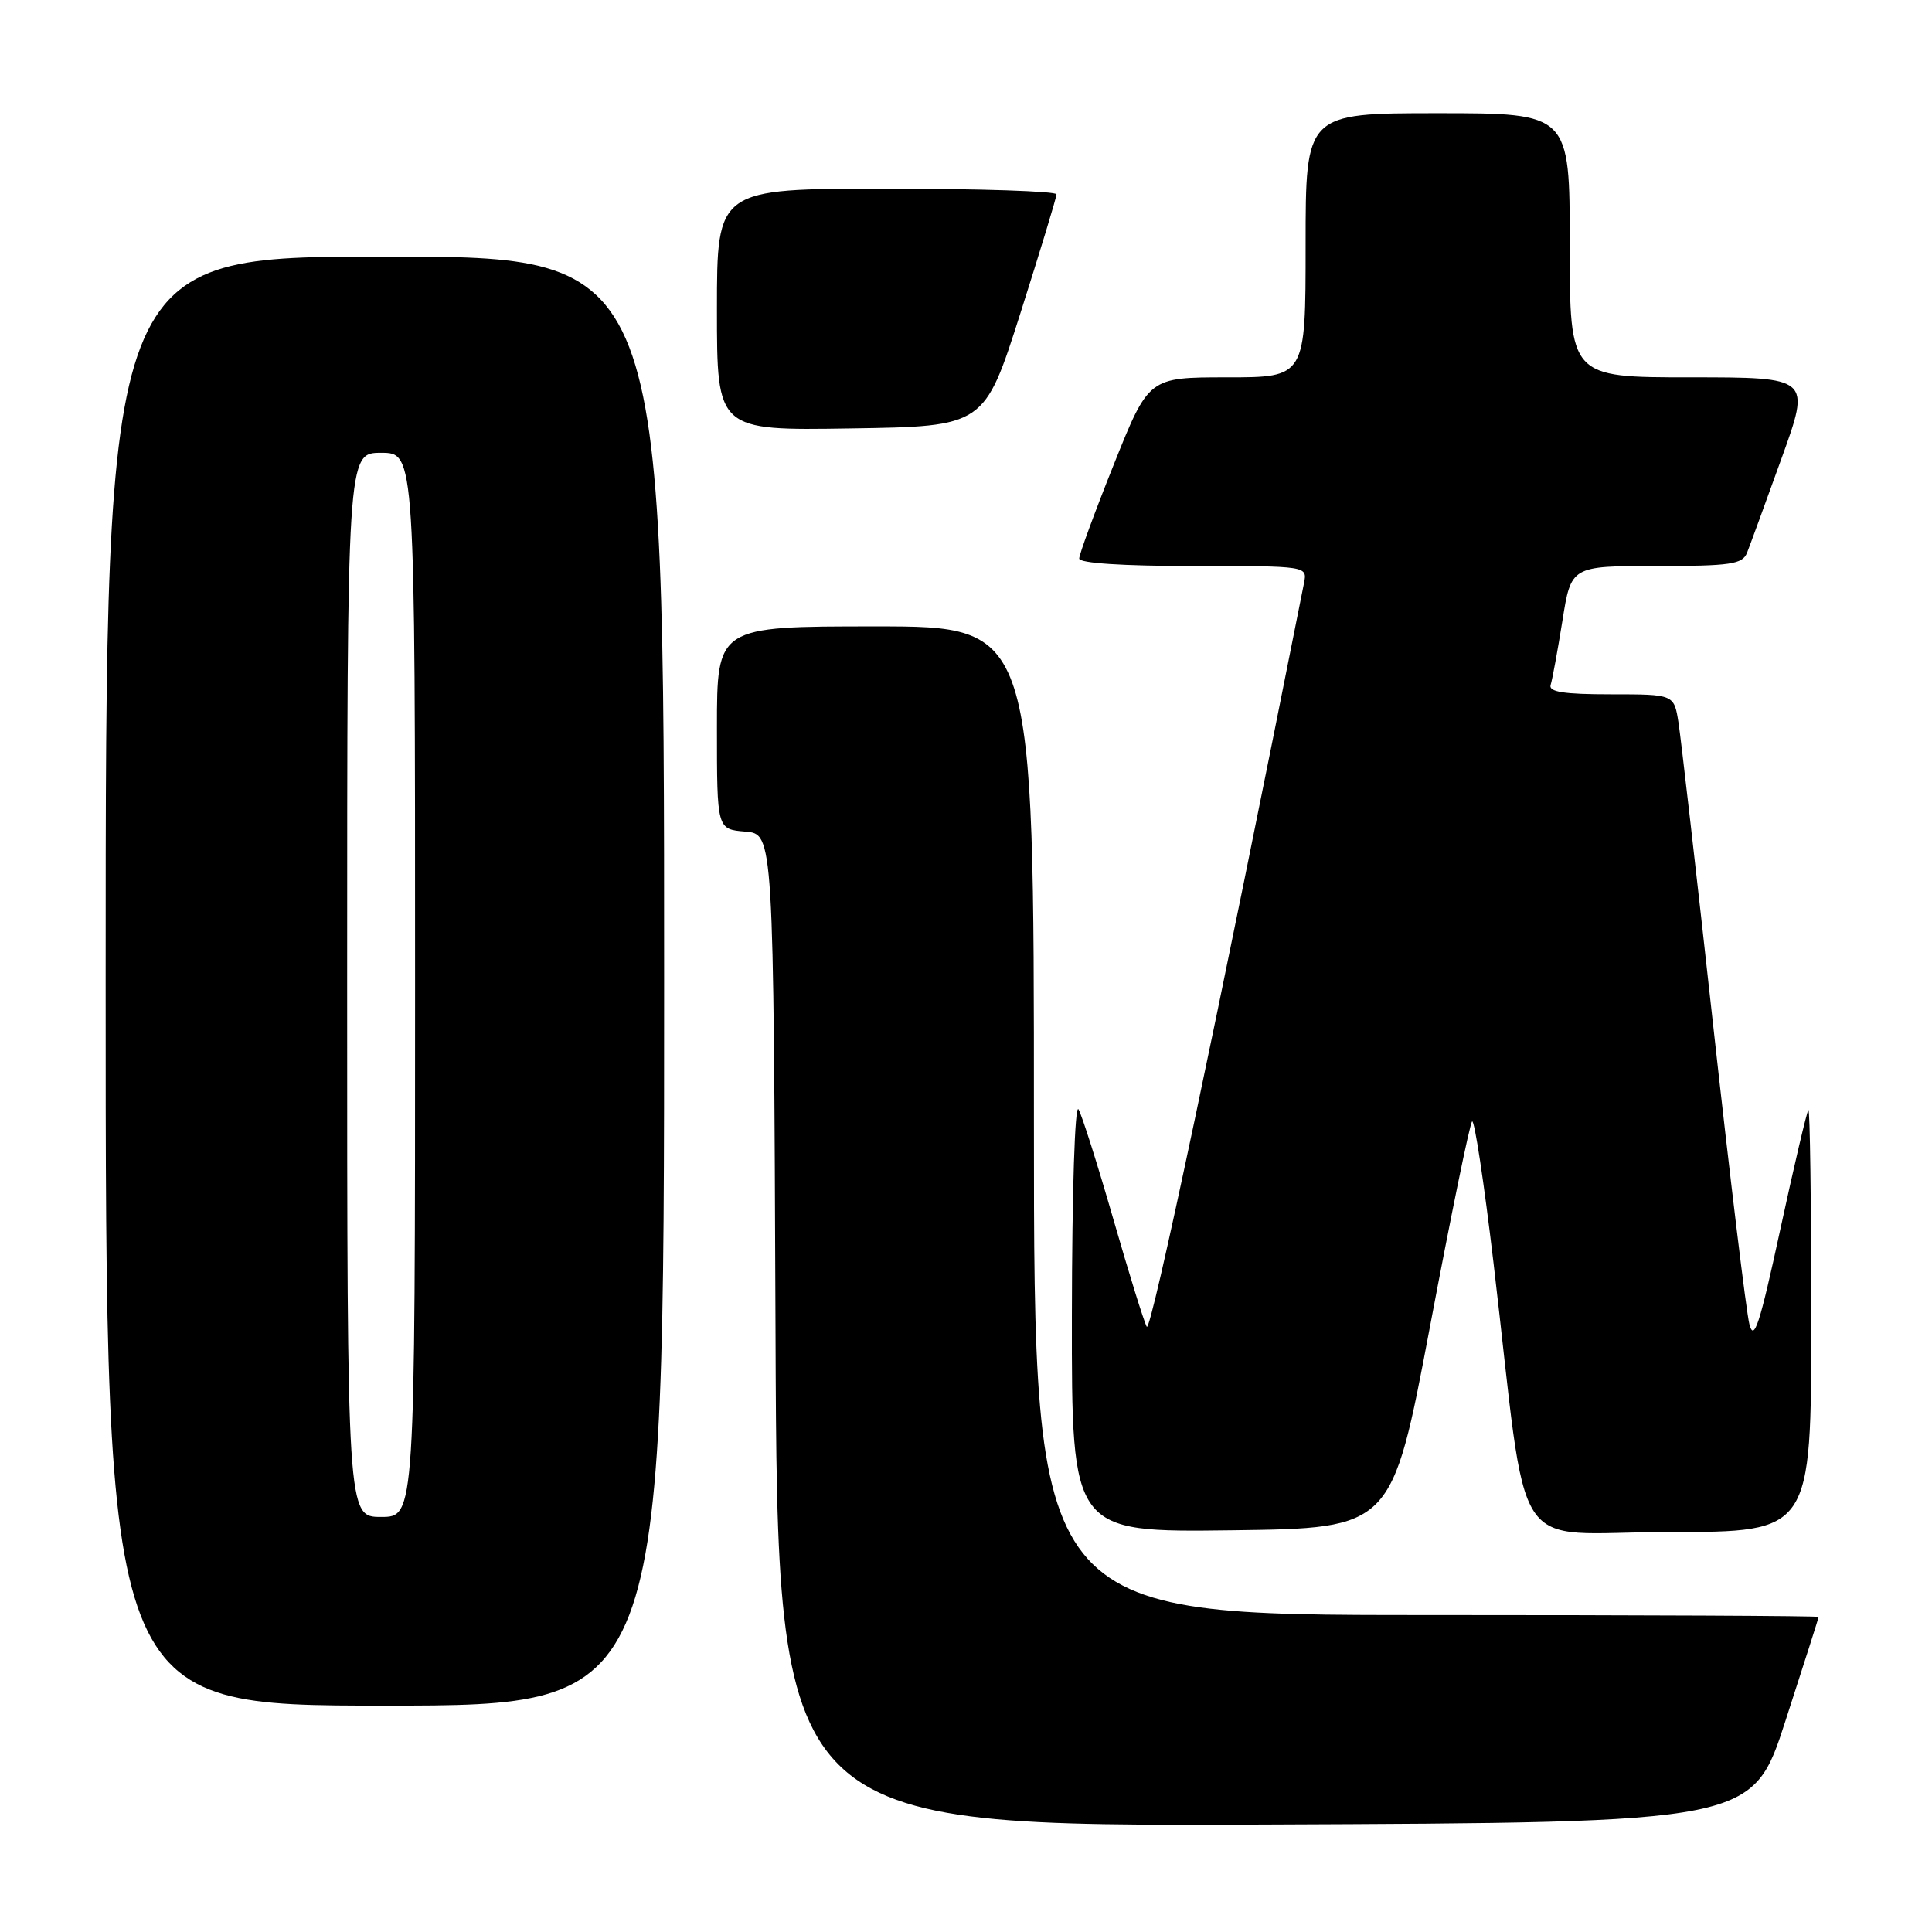 <?xml version="1.0" encoding="UTF-8" standalone="no"?>
<!DOCTYPE svg PUBLIC "-//W3C//DTD SVG 1.1//EN" "http://www.w3.org/Graphics/SVG/1.1/DTD/svg11.dtd" >
<svg xmlns="http://www.w3.org/2000/svg" xmlns:xlink="http://www.w3.org/1999/xlink" version="1.1" viewBox="0 0 256 256">
 <g >
 <path fill="currentColor"
d=" M 236.59 228.00 C 239.00 220.57 240.97 214.39 240.98 214.25 C 240.99 214.11 217.60 214.00 189.00 214.00 C 137.00 214.00 137.00 214.00 137.00 148.50 C 137.00 83.00 137.00 83.00 116.00 83.00 C 95.00 83.00 95.00 83.00 95.00 96.44 C 95.00 109.88 95.00 109.88 98.75 110.19 C 102.50 110.50 102.50 110.50 102.76 176.26 C 103.01 242.01 103.01 242.01 167.62 241.76 C 232.23 241.50 232.23 241.50 236.59 228.00 Z  M 88.00 130.00 C 88.00 34.00 88.00 34.00 51.00 34.00 C 14.00 34.00 14.00 34.00 14.00 130.00 C 14.00 226.00 14.00 226.00 51.00 226.00 C 88.00 226.00 88.00 226.00 88.00 130.00 Z  M 189.47 175.83 C 192.24 161.16 194.75 148.90 195.06 148.60 C 195.37 148.29 196.64 156.70 197.89 167.27 C 202.65 207.60 199.66 203.00 221.13 203.00 C 240.00 203.00 240.00 203.00 240.00 174.83 C 240.00 159.34 239.83 146.85 239.62 147.08 C 239.41 147.31 237.73 154.45 235.89 162.95 C 233.16 175.56 232.41 177.86 231.80 175.45 C 231.39 173.83 229.24 156.07 227.02 136.00 C 224.81 115.92 222.73 97.81 222.41 95.75 C 221.82 92.00 221.82 92.00 213.44 92.00 C 207.19 92.00 205.17 91.68 205.47 90.75 C 205.69 90.06 206.39 86.24 207.03 82.25 C 208.18 75.00 208.18 75.00 219.48 75.00 C 229.31 75.00 230.88 74.77 231.49 73.25 C 231.87 72.29 233.93 66.66 236.06 60.75 C 239.94 50.00 239.94 50.00 223.97 50.00 C 208.00 50.00 208.00 50.00 208.00 32.50 C 208.00 15.00 208.00 15.00 190.50 15.00 C 173.00 15.00 173.00 15.00 173.00 32.50 C 173.00 50.00 173.00 50.00 162.60 50.00 C 152.21 50.00 152.21 50.00 147.60 61.51 C 145.07 67.83 143.00 73.46 143.00 74.01 C 143.00 74.62 148.76 75.00 158.12 75.00 C 173.23 75.00 173.23 75.00 172.79 77.25 C 161.46 134.33 152.48 176.81 151.95 175.80 C 151.56 175.09 149.57 168.65 147.51 161.50 C 145.45 154.35 143.38 147.82 142.91 147.00 C 142.43 146.14 142.05 157.85 142.03 174.27 C 142.00 203.04 142.00 203.04 163.22 202.77 C 184.43 202.50 184.43 202.50 189.47 175.83 Z  M 135.21 41.50 C 137.83 33.25 139.99 26.16 139.99 25.75 C 140.00 25.34 129.88 25.00 117.50 25.00 C 95.00 25.00 95.00 25.00 95.00 41.02 C 95.00 57.05 95.00 57.05 112.71 56.77 C 130.43 56.50 130.43 56.50 135.21 41.50 Z  M 46.00 130.50 C 46.00 60.00 46.00 60.00 50.50 60.00 C 55.00 60.00 55.00 60.00 55.00 130.50 C 55.00 201.00 55.00 201.00 50.50 201.00 C 46.00 201.00 46.00 201.00 46.00 130.50 Z "/>
</g>
</svg>